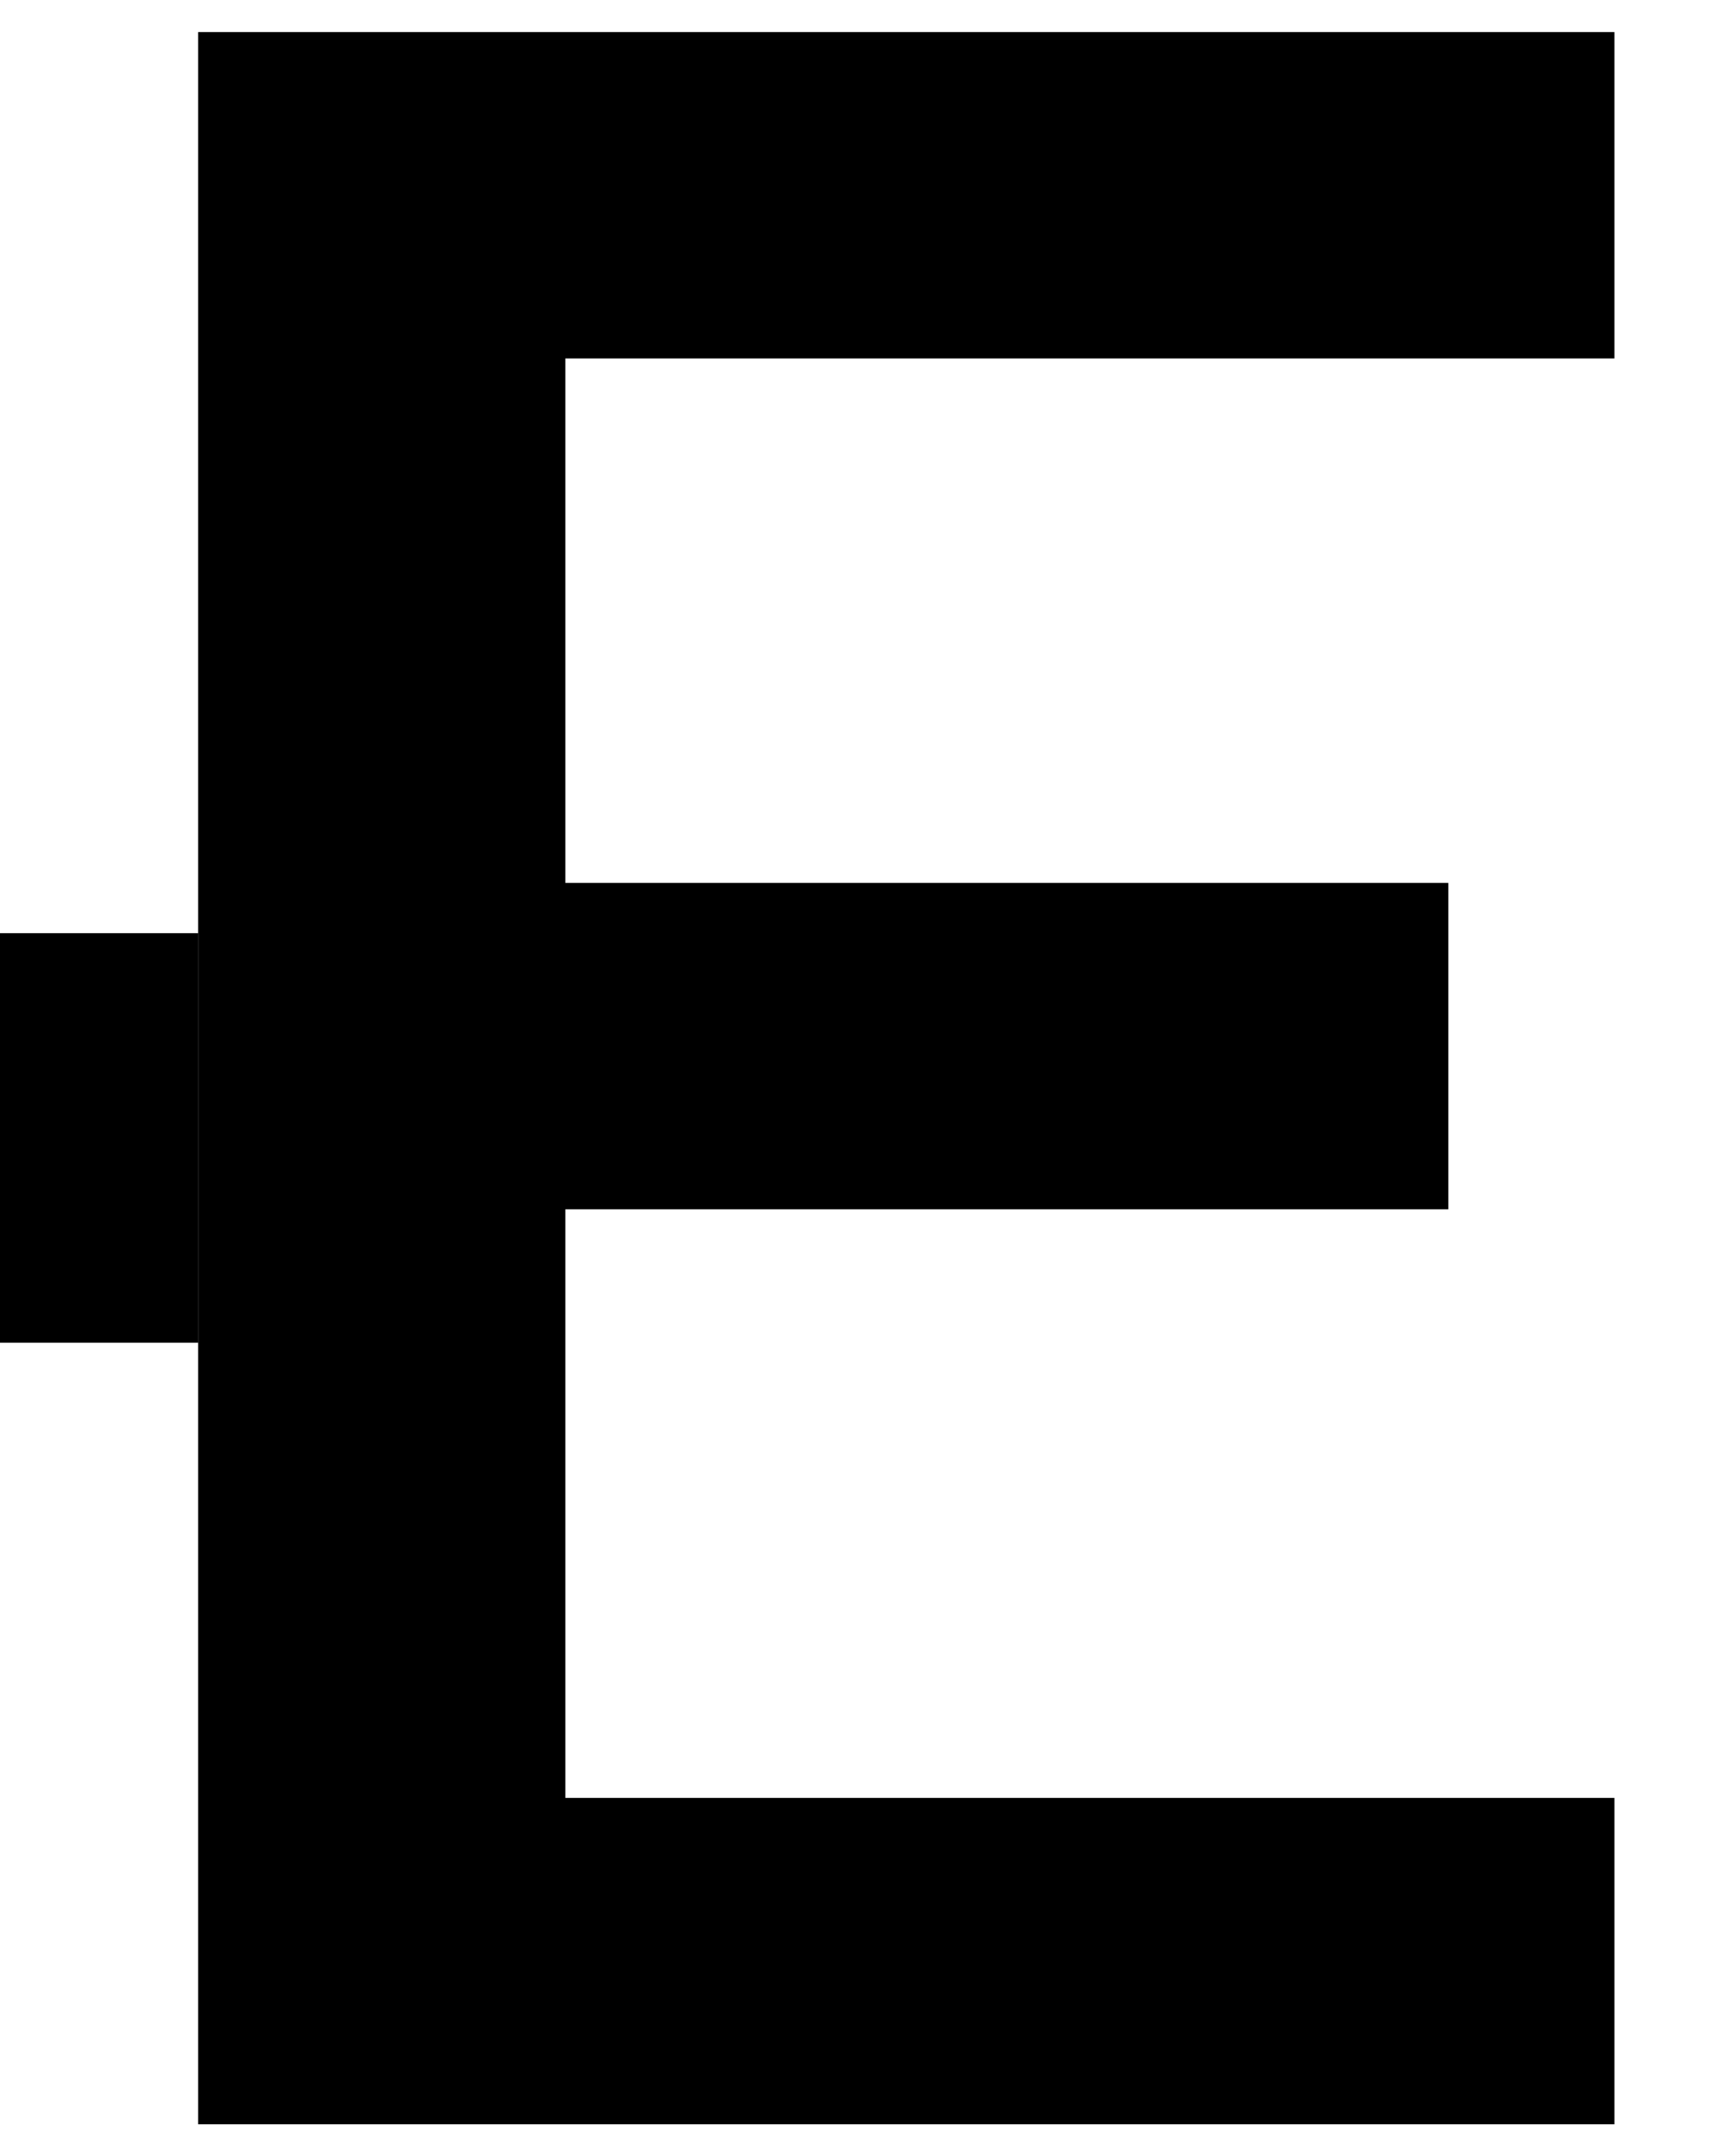 <?xml version="1.0" encoding="UTF-8"?>
<svg xmlns="http://www.w3.org/2000/svg" width="594" height="740" version="1.1" viewBox="0 0 594 740">
  <!-- Generator: Adobe Illustrator 28.7.1, SVG Export Plug-In . SVG Version: 1.2.0 Build 142)  -->
  <g>
    <g id="Layer_2">
      <polygon points="554 11 68 11 68 729 554 729 554 617 194 617 194 415 497 415 497 303 194 303 194 123 554 123 554 11"/>
      <rect y="320.248" width="68" height="140.532"/>
    </g>
  </g>
</svg>